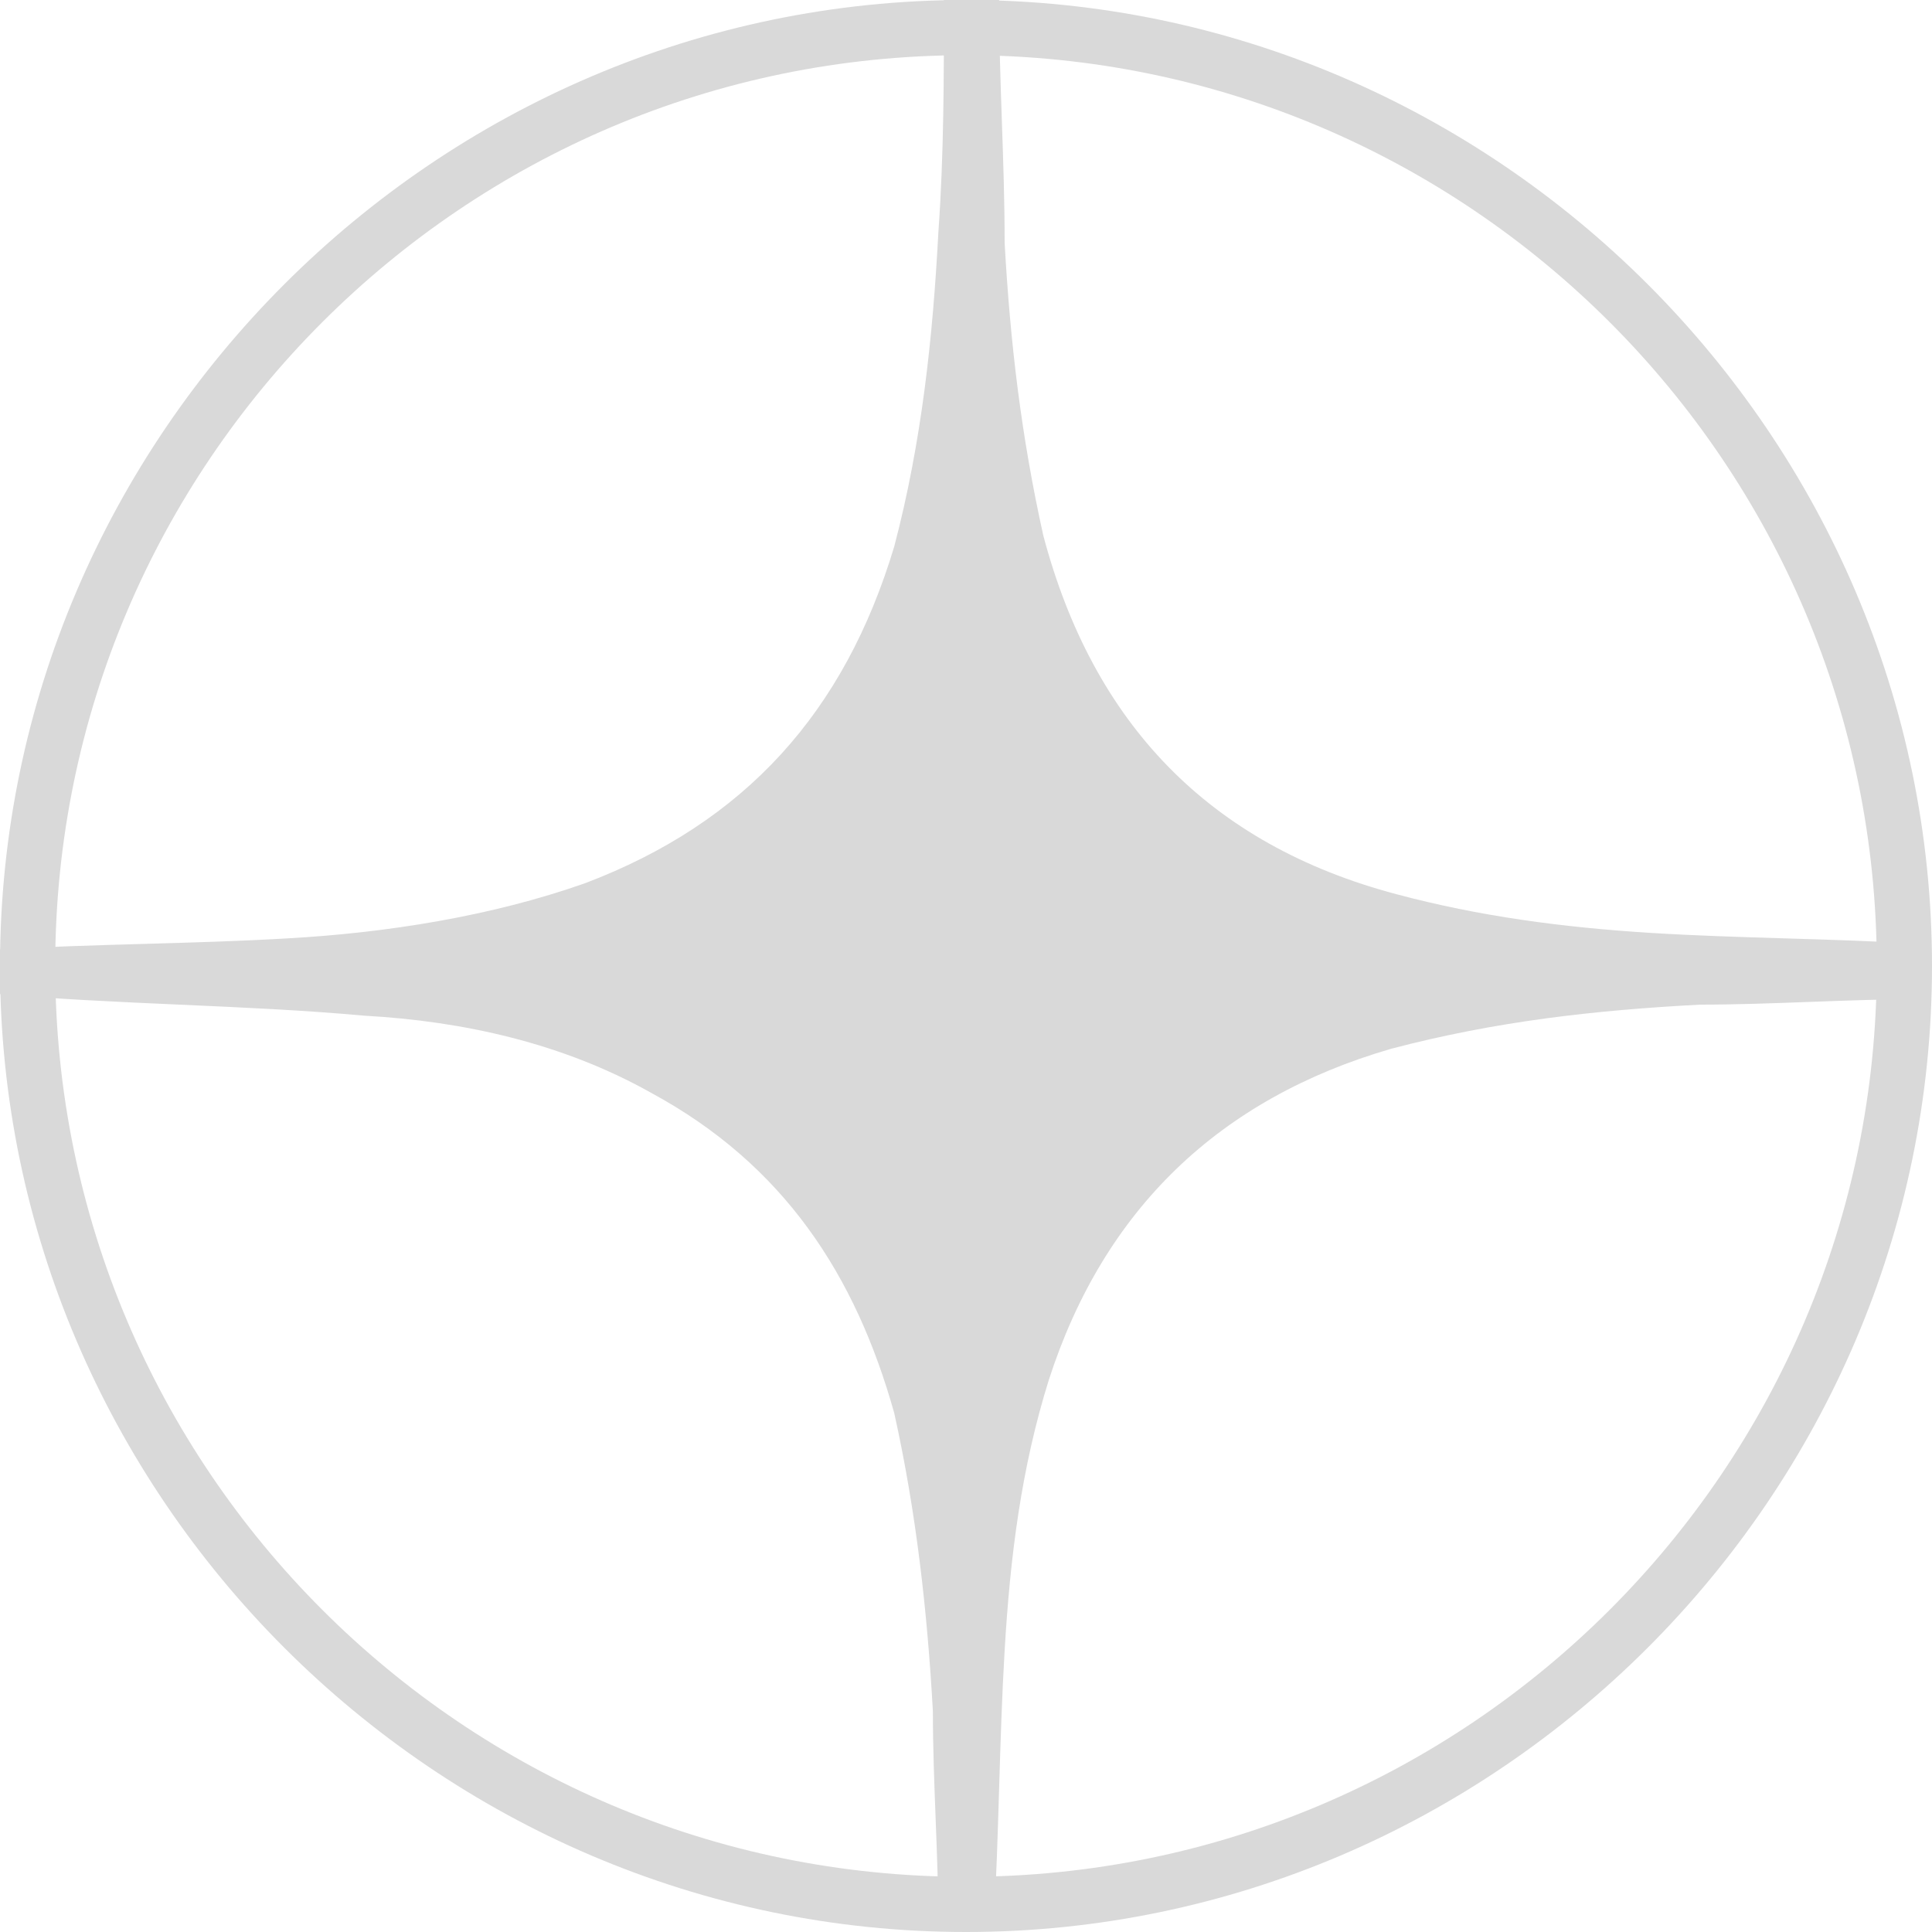 <svg width="35" height="35" viewBox="0 0 35 35" fill="none" xmlns="http://www.w3.org/2000/svg">
<g clip-path="url(#clip0_1_1108)">
<path d="M17.5 35C7.9 35 0 27.1 0 17.5C0 7.9 7.9 0 17.5 0C27.1 0 35 7.9 35 17.5C35 27.1 27.1 35 17.5 35ZM17.5 1C8.4 1 1 8.4 1 17.5C1 26.6 8.4 34 17.5 34C26.6 34 34 26.6 34 17.5C34 8.4 26.6 1 17.5 1Z" fill="#D9D9D9"/>
<path d="M-9.76548e-05 17.2C1.7 17.1 3.5 17.1 5.2 17C7 16.9 8.9 16.6 10.6 16C13.5 14.9 15.3 12.9 16.2 9.9C16.7 8 16.9 6.1 17 4.2C17.1 2.8 17.1 1.4 17.1 0C17.4 0 17.8 0 18.1 0C18.1 1.5 18.2 2.9 18.2 4.4C18.3 6.2 18.5 7.9 18.9 9.7C19.8 13.1 21.9 15.3 25.3 16.2C26.8 16.6 28.3 16.8 29.9 16.9C31.5 17 33.2 17 34.8 17.1C34.8 17.4 34.8 17.8 34.8 18.1C33.5 18.1 32.1 18.2 30.8 18.2C28.9 18.3 27.1 18.5 25.2 19C22.1 19.9 20 21.9 19 25C18.5 26.6 18.3 28.2 18.2 29.9C18.1 31.6 18.1 33.2 18 34.9C17.7 34.9 17.3 34.9 17 34.9C17 33.6 16.9 32.3 16.9 31C16.8 29.2 16.6 27.4 16.2 25.6C15.5 23.1 14.2 21.1 11.8 19.8C10.2 18.9 8.4 18.5 6.6 18.4C4.4 18.2 2.1 18.2 -0.1 18C-9.76548e-05 17.8 -9.76548e-05 17.5 -9.76548e-05 17.2Z" fill="#D9D9D9"/>
</g>
<defs>
<clipPath id="clip0_1_1108">
<rect width="35" height="35" fill="white"/>
</clipPath>
</defs>
</svg>
